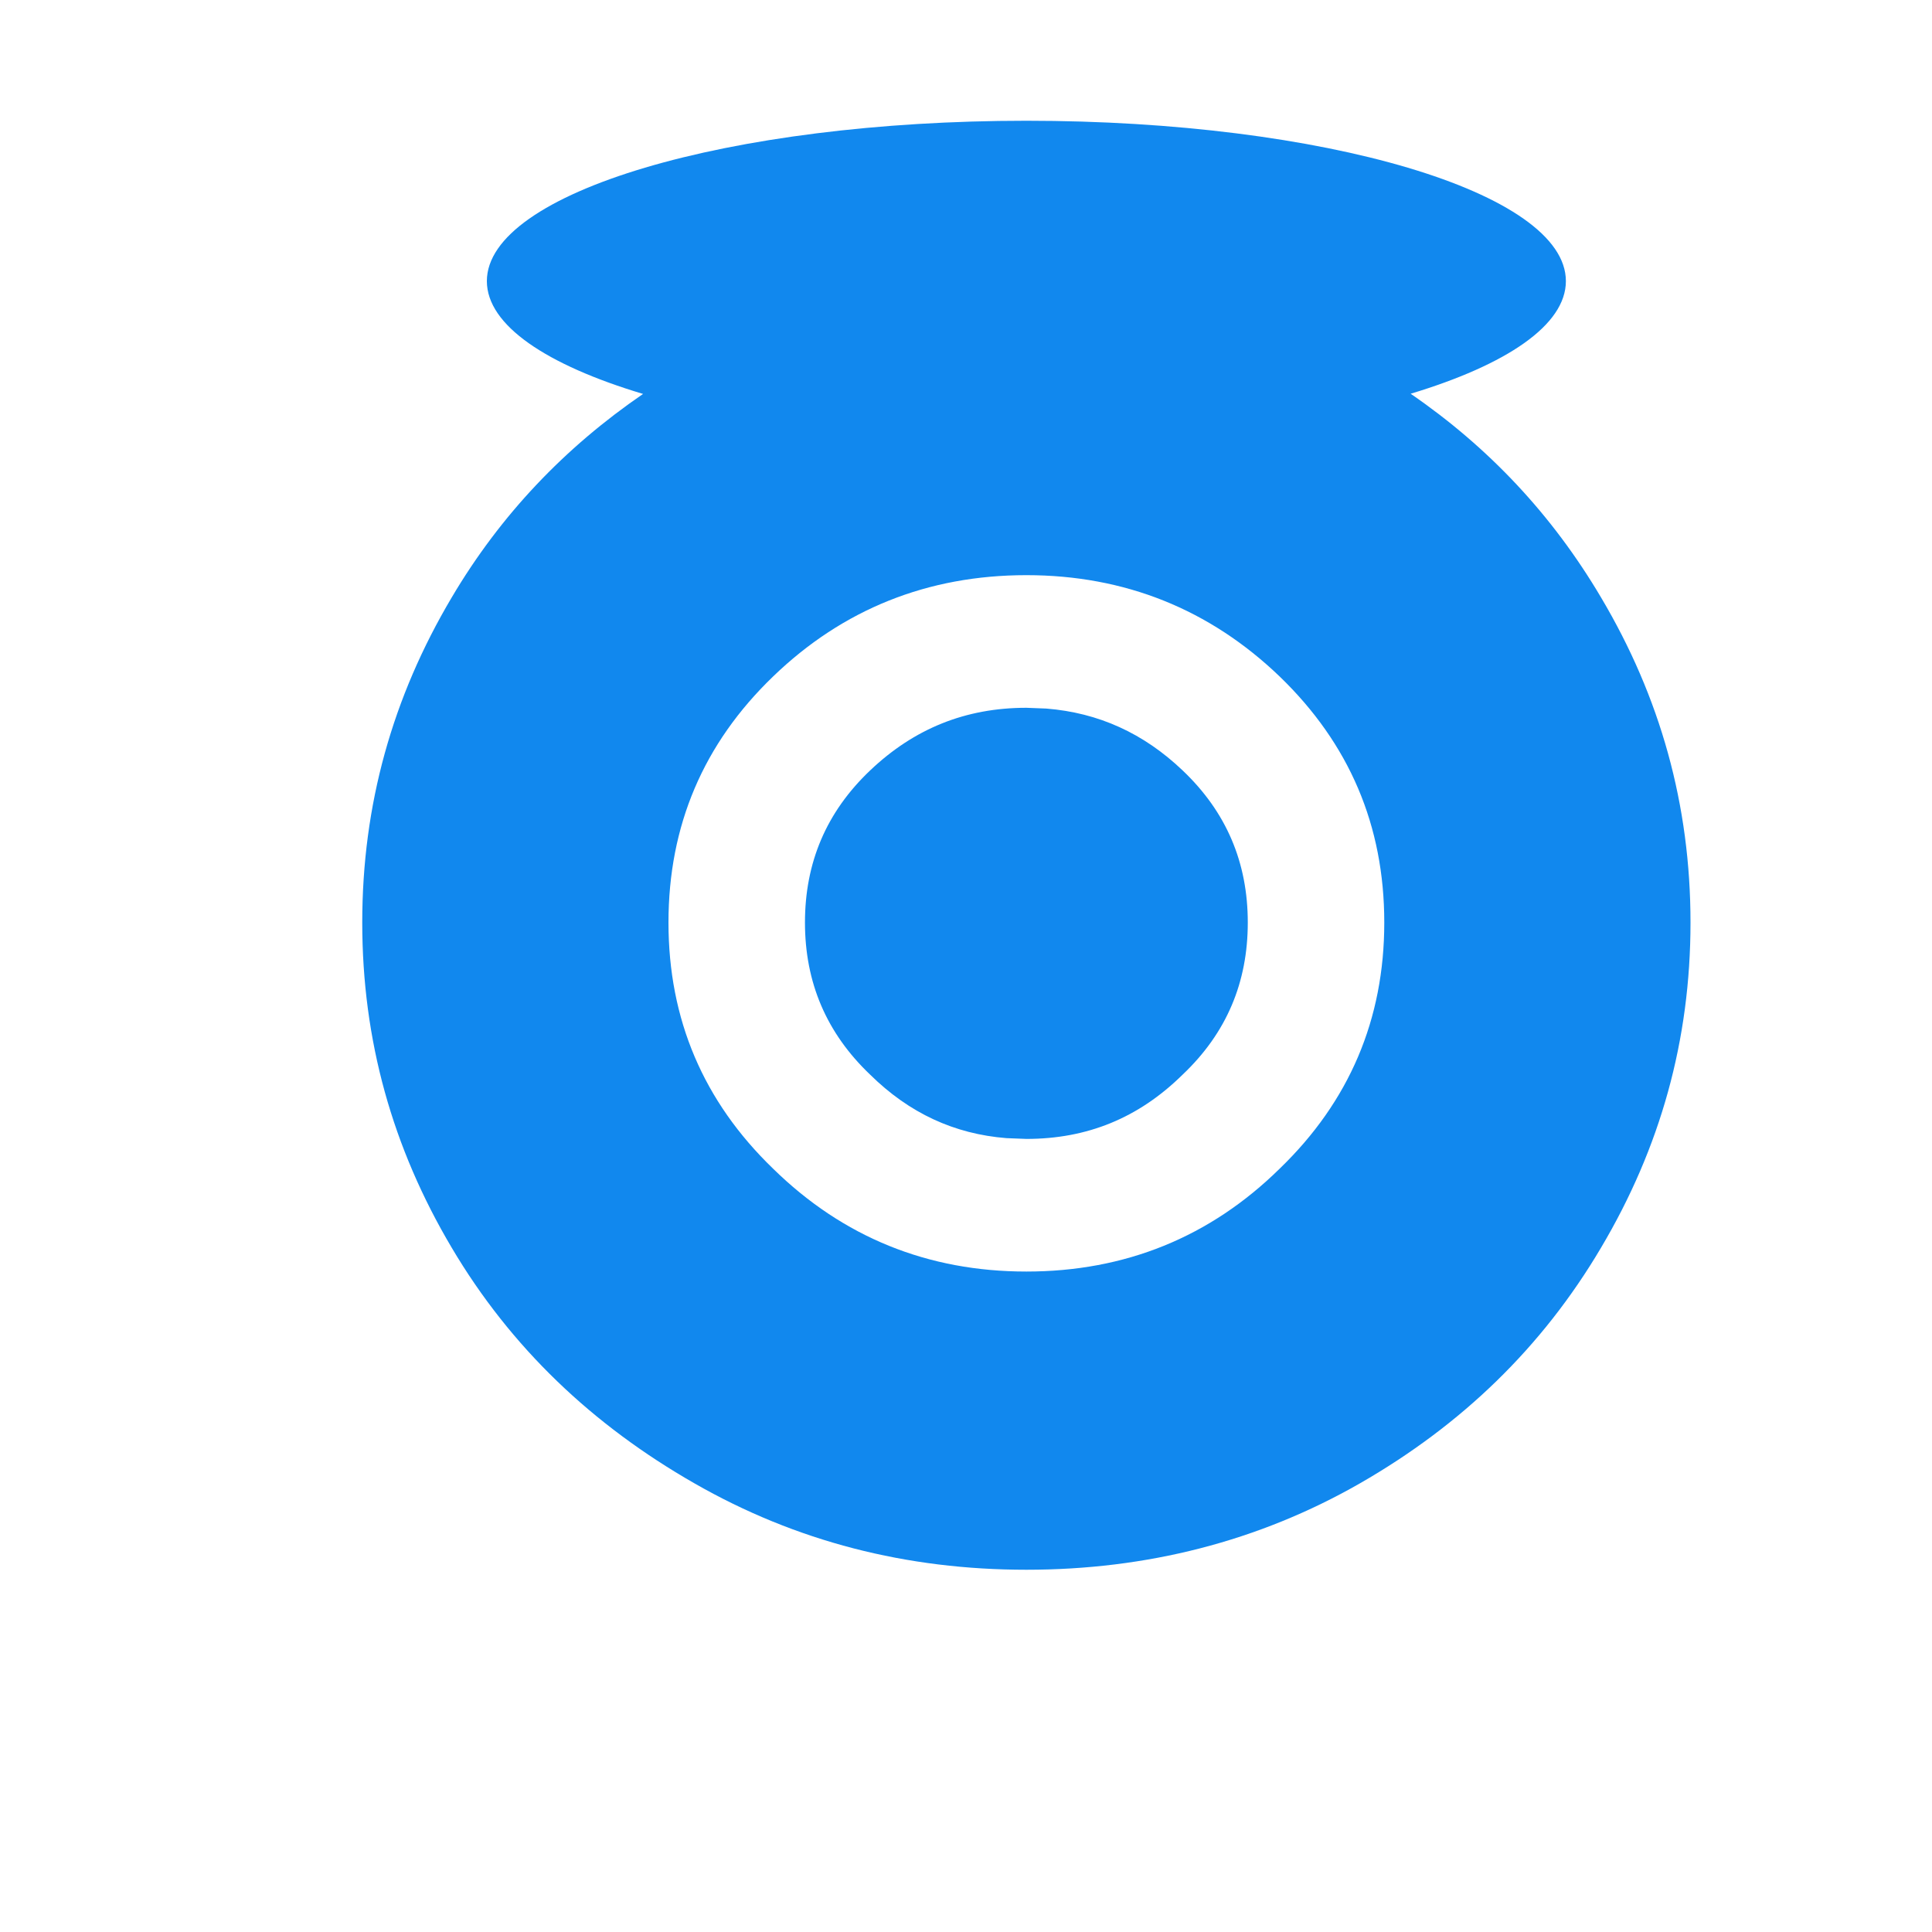 <?xml version="1.0" encoding="UTF-8"?>
<svg width="20px" height="20px" viewBox="0 0 20 20" version="1.1" xmlns="http://www.w3.org/2000/svg" xmlns:xlink="http://www.w3.org/1999/xlink">
    <title>普通监控</title>
    <g id="感知-感知信息" stroke="none" stroke-width="1" fill="none" fill-rule="evenodd">
        <g id="切图" transform="translate(-1176, -252)">
            <g id="普通监控" transform="translate(1176, 252)">
                <rect id="矩形备份-7" stroke="#979797" stroke-width="1.25" fill="#D8D8D8" opacity="0" x="0" y="0" width="20" height="20"></rect>
                <path d="M10.625,1.25 C11.865,1.25 13.01,1.542 14.062,2.145 C15.113,2.746 15.961,3.548 16.574,4.584 C17.187,5.618 17.5,6.73 17.5,7.95 C17.5,9.169 17.187,10.282 16.574,11.315 C16.068,12.171 15.403,12.867 14.593,13.422 C15.593,13.722 16.21,14.133 16.21,14.59 C16.21,15.507 13.709,16.25 10.625,16.25 C7.541,16.25 5.04,15.507 5.04,14.59 C5.04,14.135 5.653,13.724 6.647,13.424 C5.839,12.869 5.182,12.171 4.676,11.315 C4.063,10.282 3.75,9.169 3.75,7.95 C3.75,6.73 4.063,5.618 4.676,4.584 C5.287,3.55 6.121,2.748 7.171,2.145 C8.224,1.542 9.385,1.25 10.625,1.25 Z M10.625,4.337 C9.604,4.337 8.724,4.693 8.003,5.402 C7.282,6.098 6.92,6.948 6.92,7.95 C6.92,8.954 7.282,9.801 8.003,10.497 C8.726,11.191 9.604,11.546 10.625,11.546 C11.646,11.546 12.526,11.193 13.247,10.497 C13.968,9.803 14.33,8.954 14.33,7.95 C14.33,6.946 13.968,6.098 13.247,5.402 C12.524,4.693 11.646,4.337 10.625,4.337 Z M10.625,5.71 L10.831,5.718 C11.371,5.761 11.837,5.976 12.242,6.375 C12.696,6.807 12.917,7.331 12.917,7.95 C12.917,8.568 12.698,9.092 12.242,9.525 C11.786,9.958 11.254,10.173 10.625,10.173 L10.625,10.173 L10.419,10.165 C9.878,10.122 9.411,9.909 9.008,9.525 C8.552,9.092 8.333,8.568 8.333,7.95 C8.333,7.331 8.552,6.807 9.008,6.375 C9.464,5.926 9.996,5.71 10.625,5.71 L10.625,5.71 Z" id="形状结合" fill="#1188EE" fill-rule="nonzero" transform="translate(10.625, 8.75) rotate(-180) translate(-10.625, -8.75) "></path>
            </g>
        </g>
    </g>
</svg>
